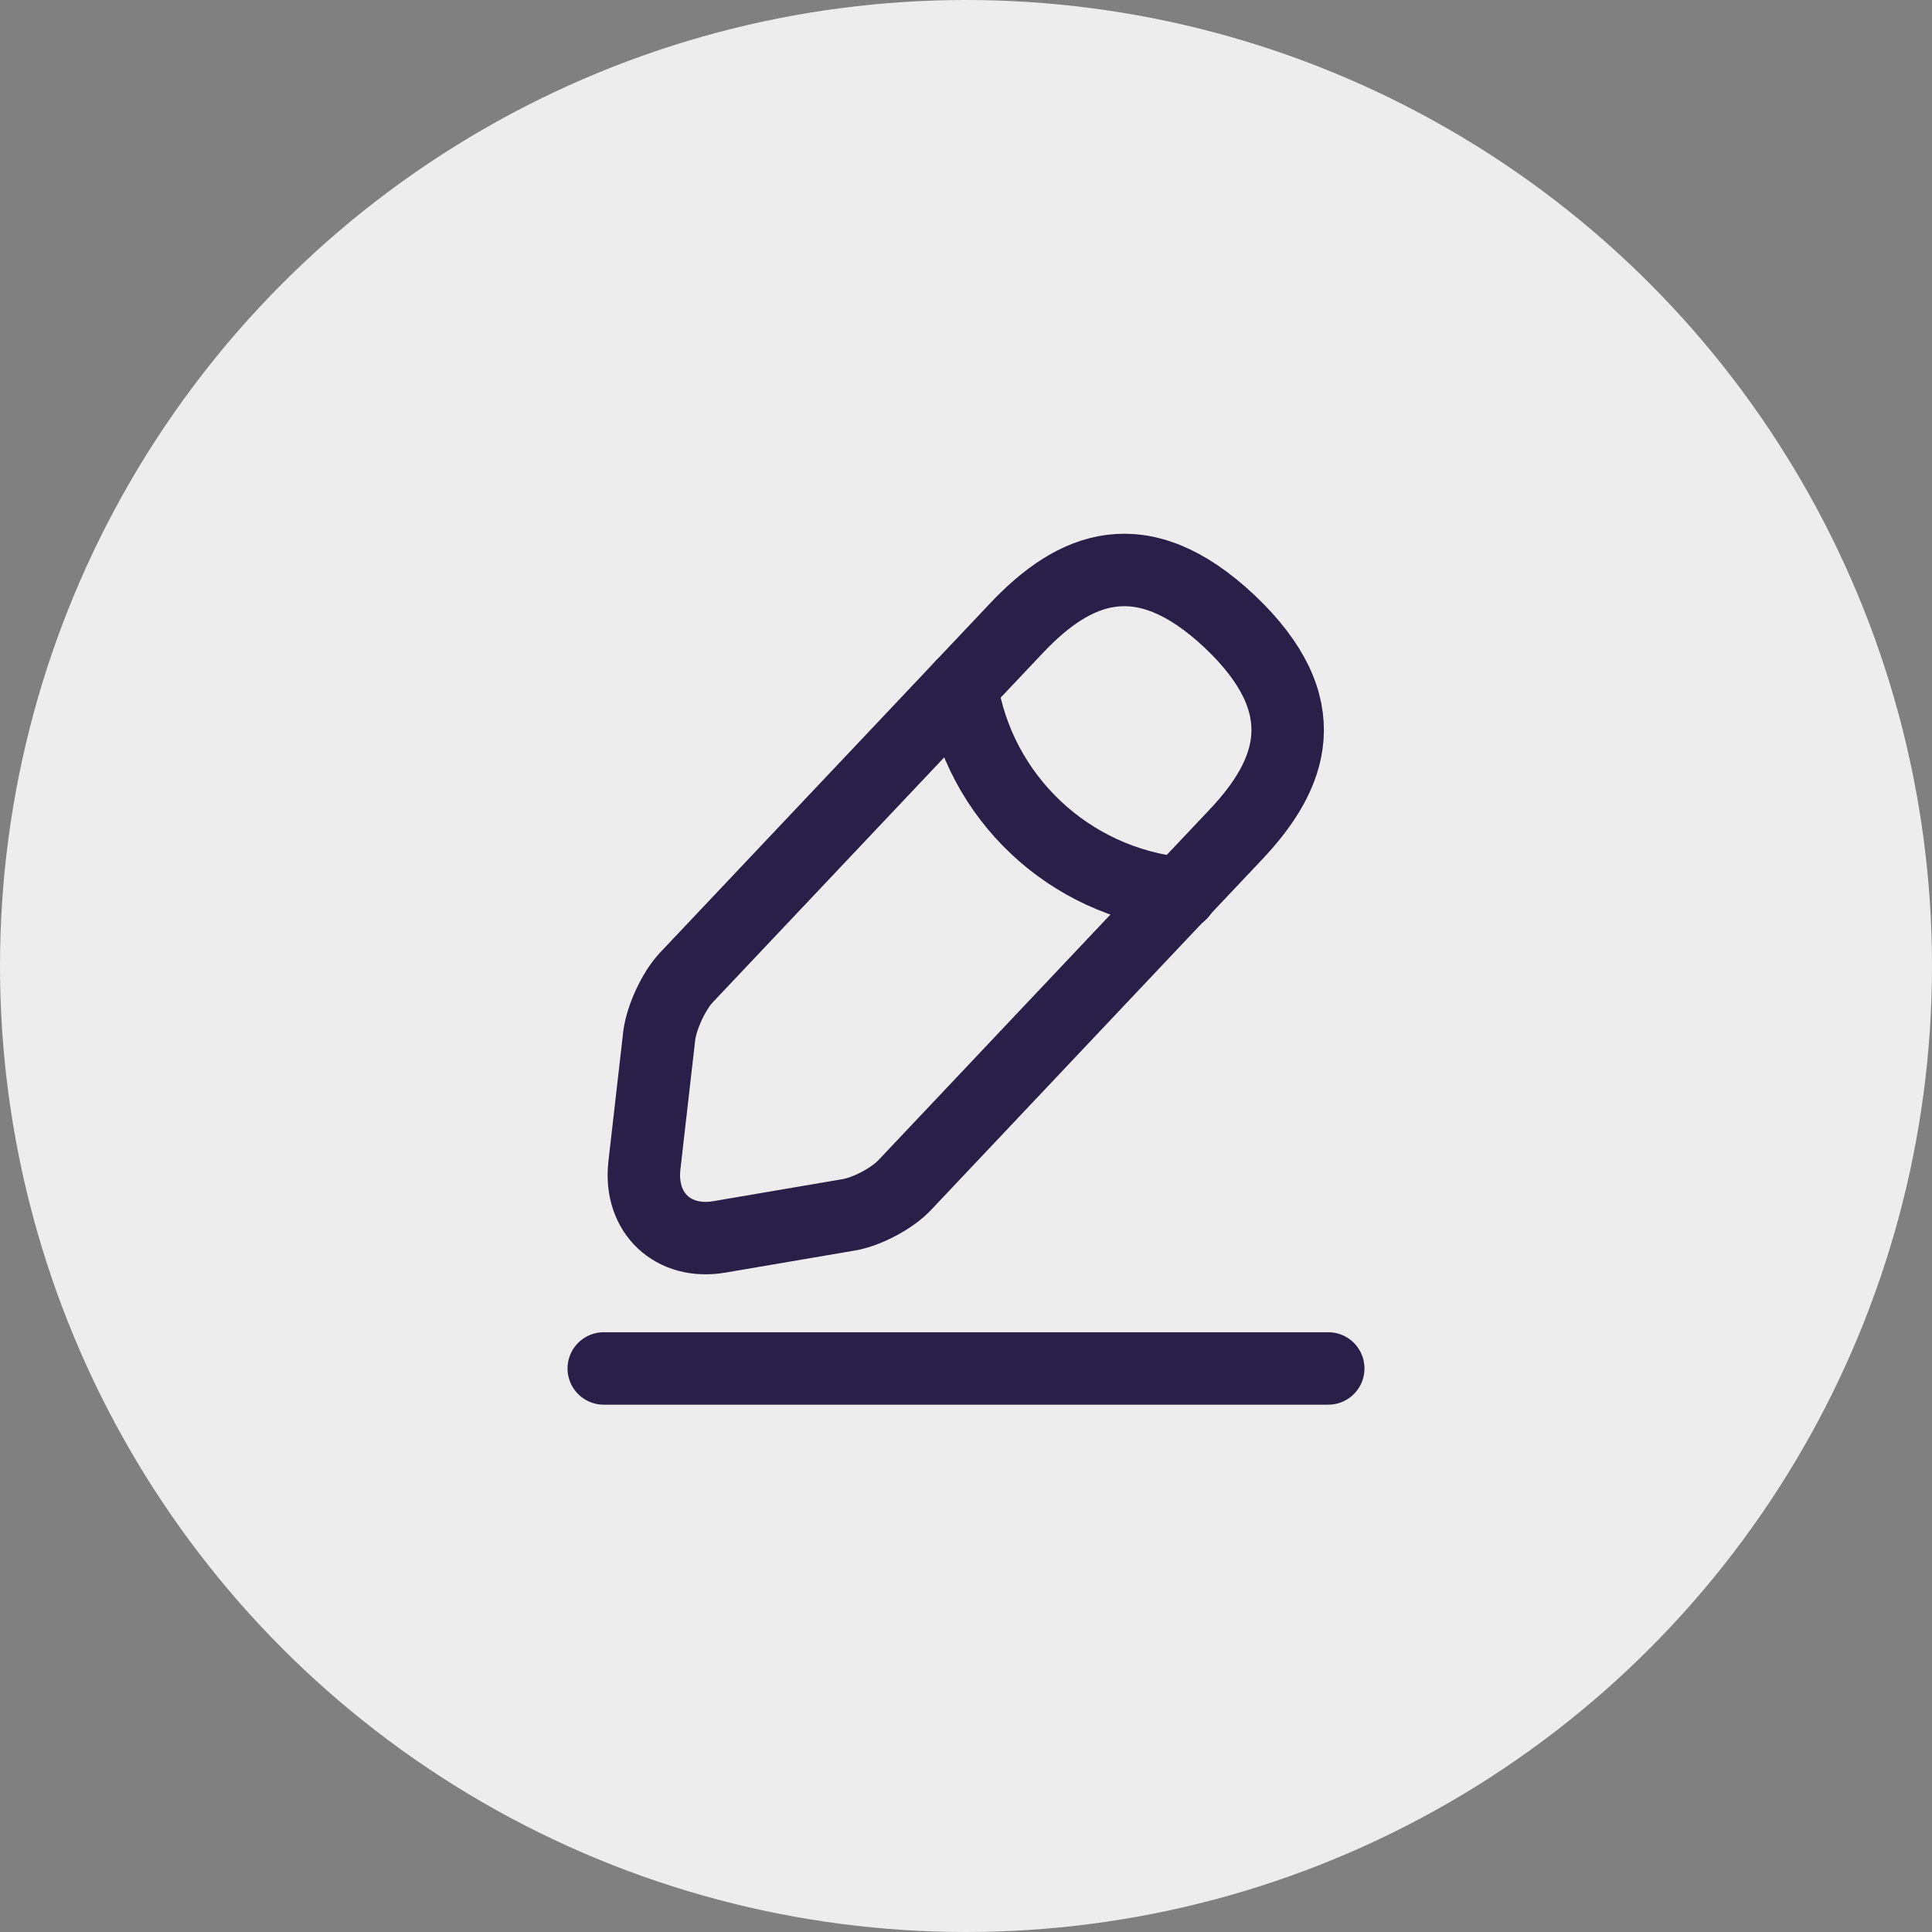 <svg width="32" height="32" viewBox="0 0 32 32" fill="none" xmlns="http://www.w3.org/2000/svg">
<rect x="0" y="0" width="32" height="32" fill="#808080" stroke="none"/>
<circle cx="16" cy="16" r="16" fill="#EDEDED"/>
<path d="M16.84 10.4L11.366 16.193C11.16 16.413 10.96 16.846 10.92 17.146L10.673 19.306C10.586 20.087 11.146 20.62 11.92 20.486L14.066 20.12C14.366 20.067 14.786 19.846 14.993 19.62L20.466 13.826C21.413 12.826 21.84 11.687 20.366 10.293C18.9 8.913 17.786 9.4 16.84 10.4Z" stroke="#282048" stroke-width="1.2" stroke-miterlimit="10" stroke-linecap="round" stroke-linejoin="round"/>
<path d="M15.926 11.367C16.212 13.207 17.706 14.613 19.559 14.8" stroke="#282048" stroke-width="1.2" stroke-miterlimit="10" stroke-linecap="round" stroke-linejoin="round"/>
<path d="M10 22.666H22" stroke="#282048" stroke-width="1.2" stroke-miterlimit="10" stroke-linecap="round" stroke-linejoin="round"/>
</svg>
